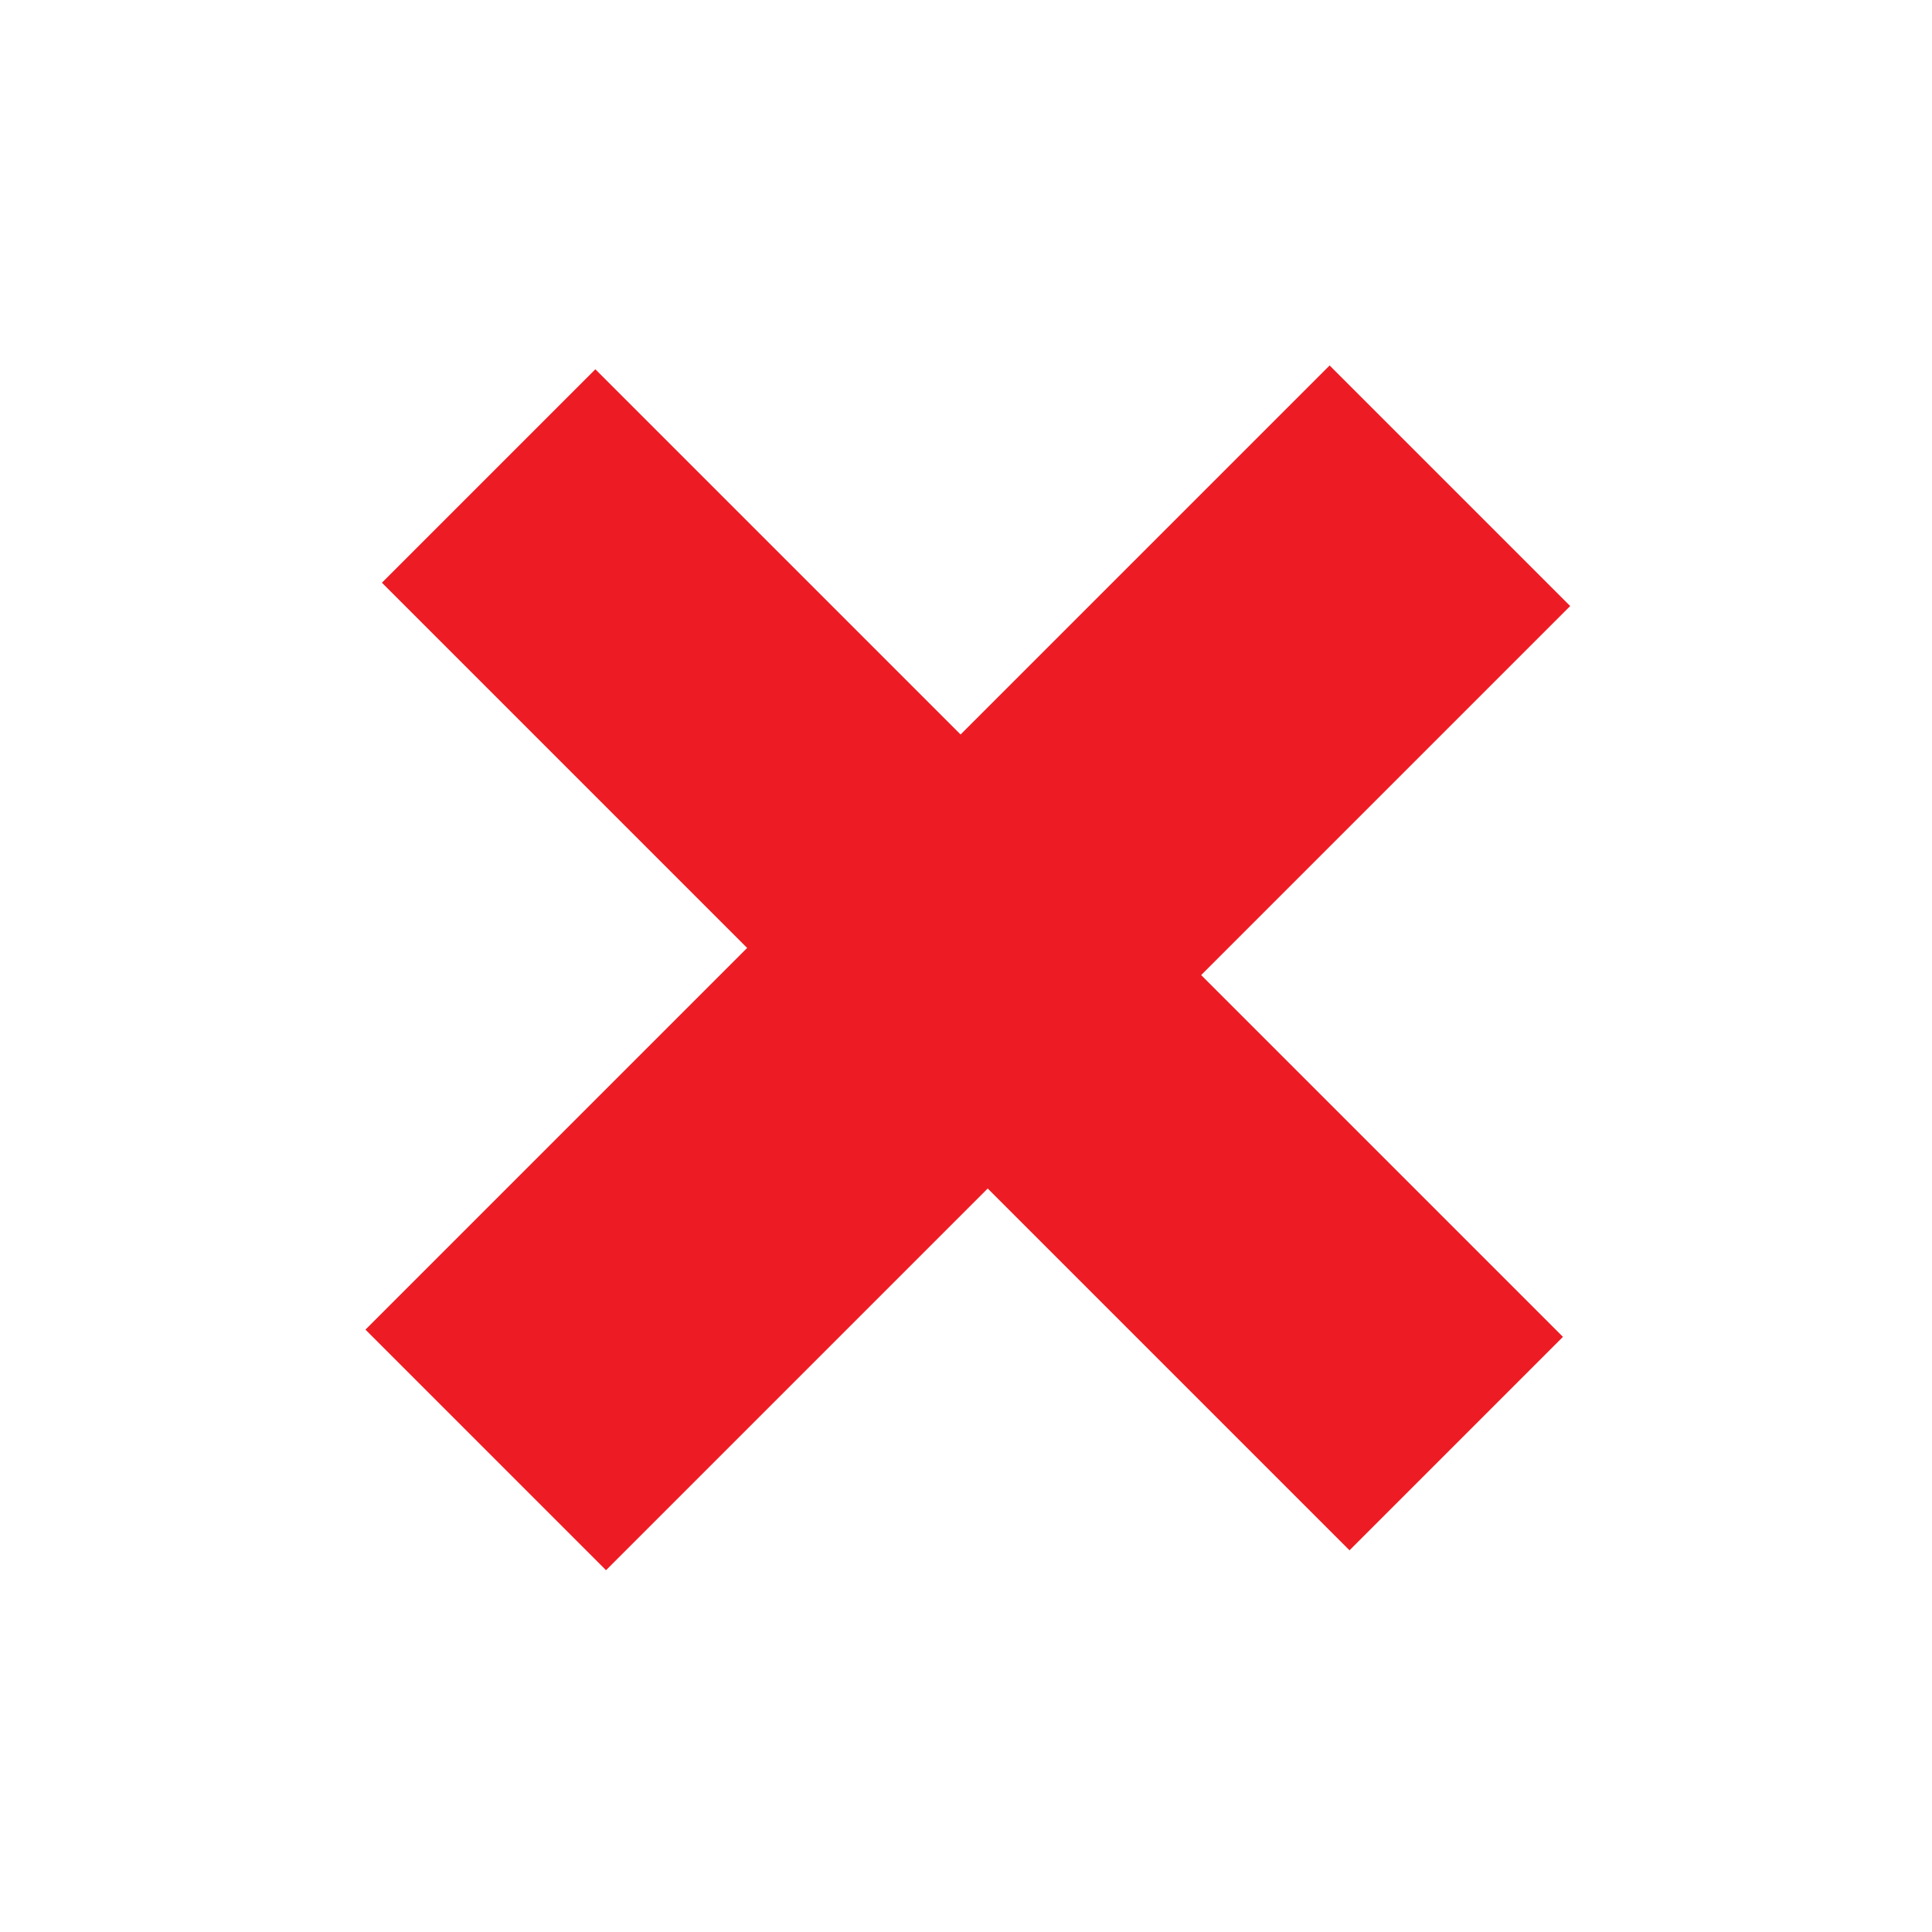 <svg xmlns="http://www.w3.org/2000/svg" viewBox="-1721 -6623 14.349 14.349">
  <defs>
    <style>
      .cls-1 {
        fill: #ED1C24;
      }
    </style>
  </defs>
  <path id="Path_2557" data-name="Path 2557" class="cls-1" d="M.8-4.009V-6.251H4.636v-3.876H7.163v3.876h3.8v2.242h-3.8V0H4.636V-4.009Z" transform="translate(-1721.564 -6616.403) rotate(45)"/>
</svg>
